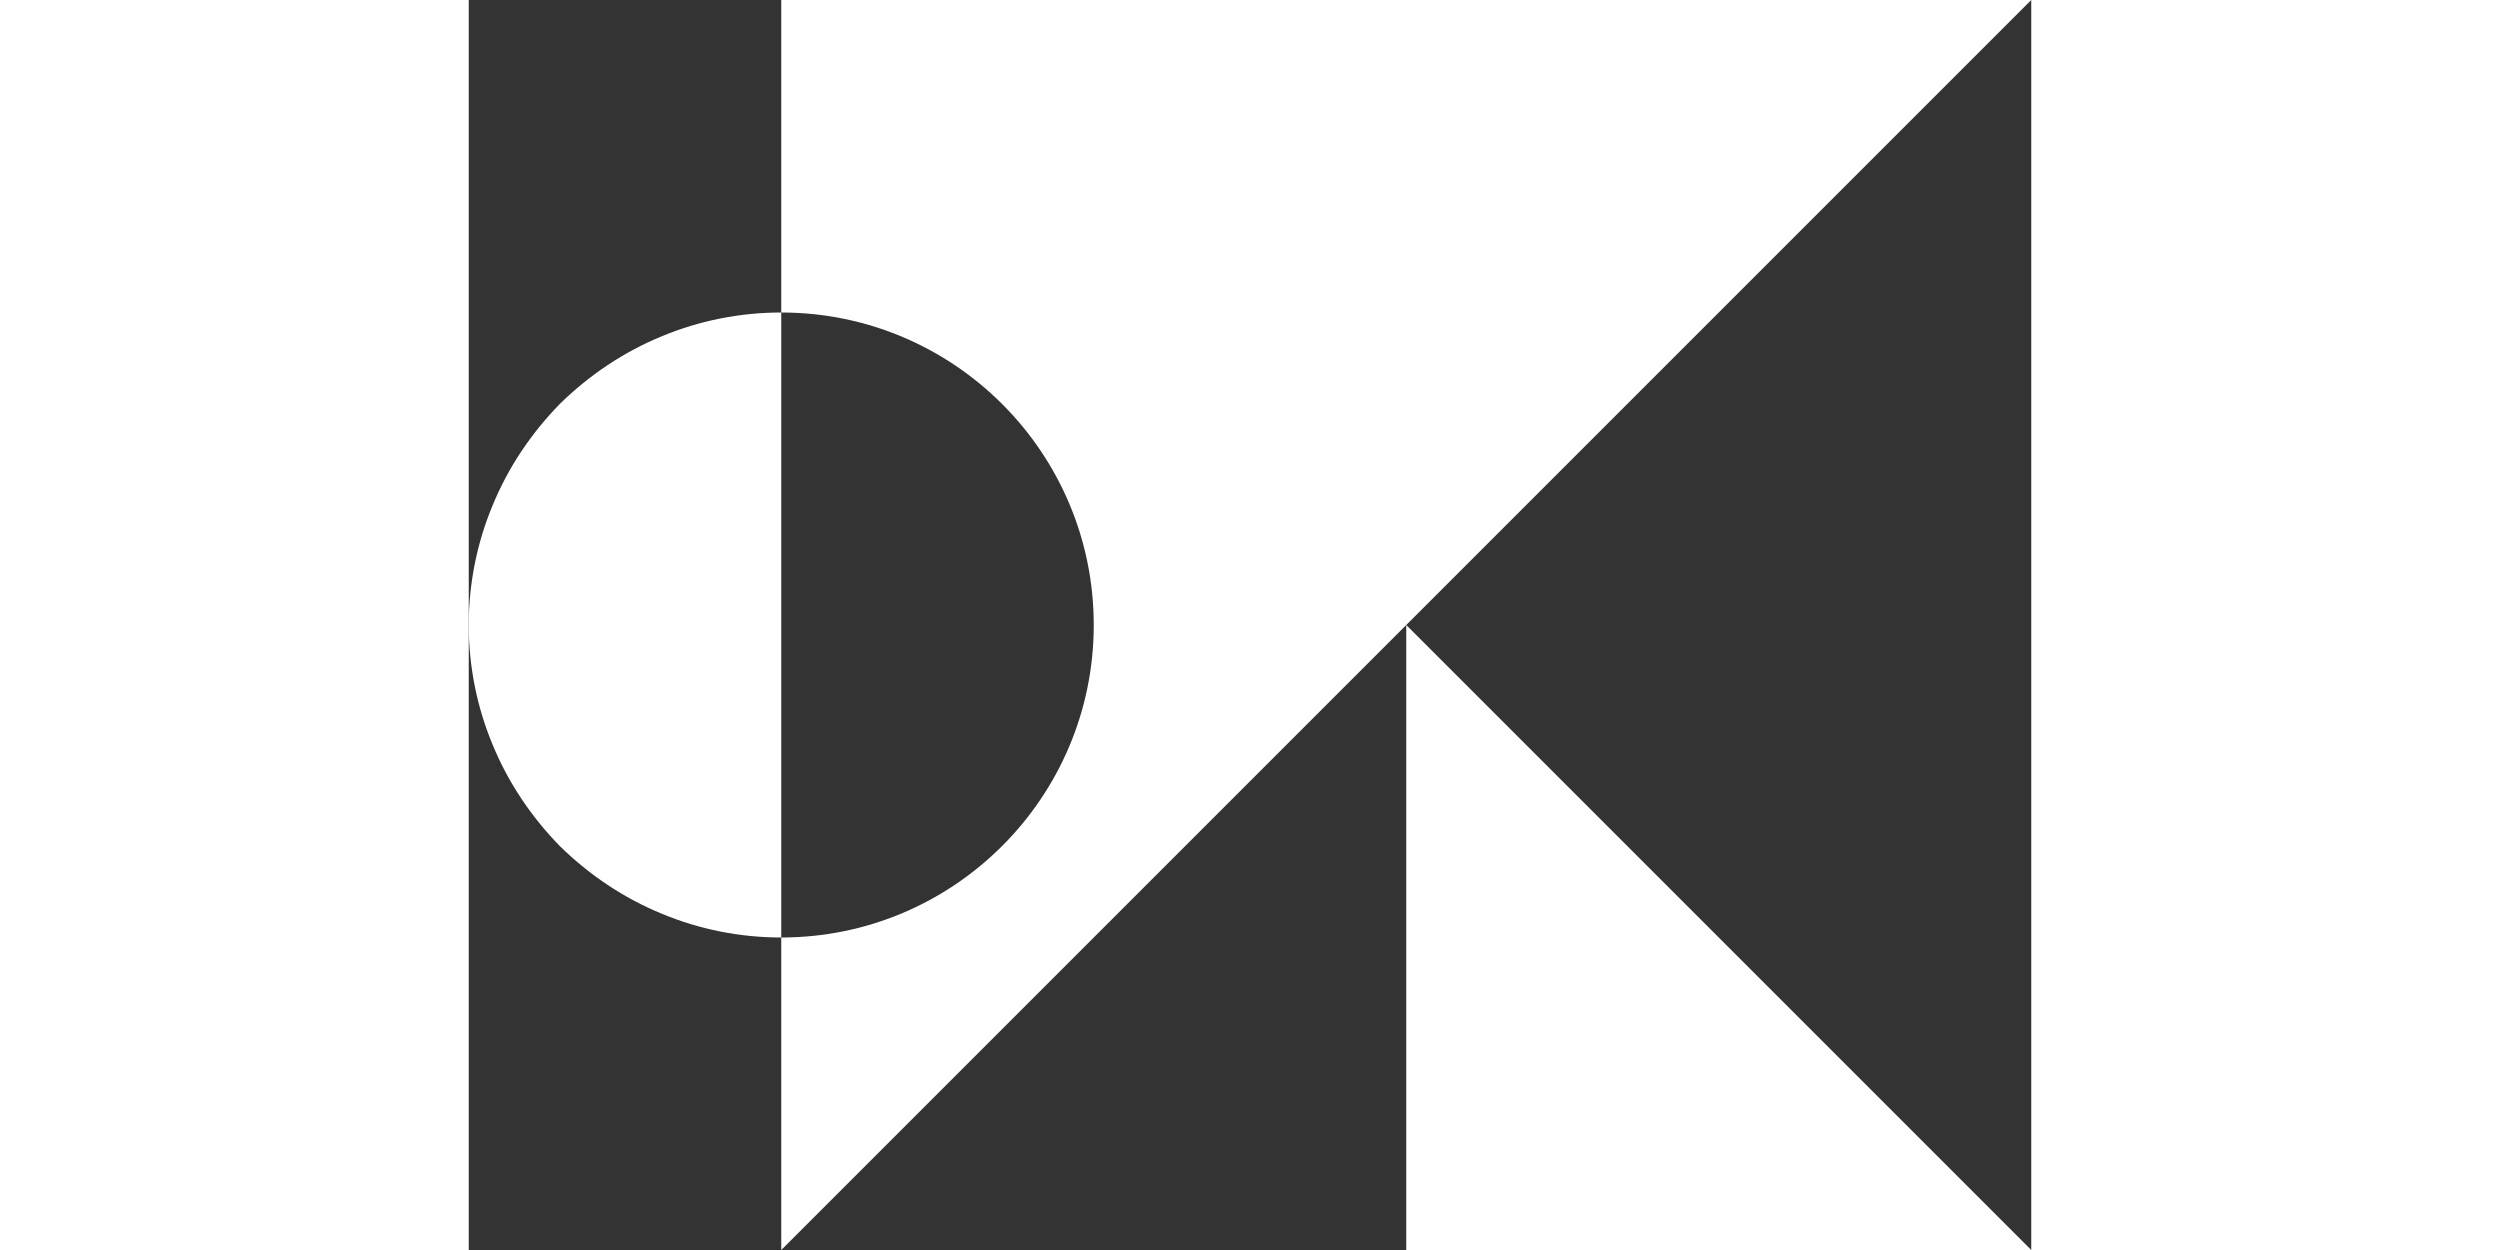 <svg xmlns="http://www.w3.org/2000/svg" width="100" height="50" fill="none" viewBox="0.5 0 2.5 2">
  <rect x="0.5" y="0" width="2.5" height="2" fill="#333333" stroke="none"/>
  <path d="M2 2V1L3 2H2Z" fill="#FFFFFF"/>
  <path d="M1 1.5V2L3 0H1V0.5C1.276 0.5 1.5 0.724 1.5 1C1.5 1.276 1.276 1.5 1 1.5Z" fill="#FFFFFF"/>
  <path d="M1 0.5C0.934 0.5 0.869 0.513 0.809 0.538C0.748 0.563 0.693 0.6 0.646 0.646C0.6 0.693 0.563 0.748 0.538 0.809C0.513 0.869 0.5 0.934 0.5 1C0.5 1.066 0.513 1.131 0.538 1.191C0.563 1.252 0.6 1.307 0.646 1.354C0.693 1.4 0.748 1.437 0.809 1.462C0.869 1.487 0.934 1.5 1 1.5L1 1L1 0.5Z" fill="#FFFFFF"/>
</svg>